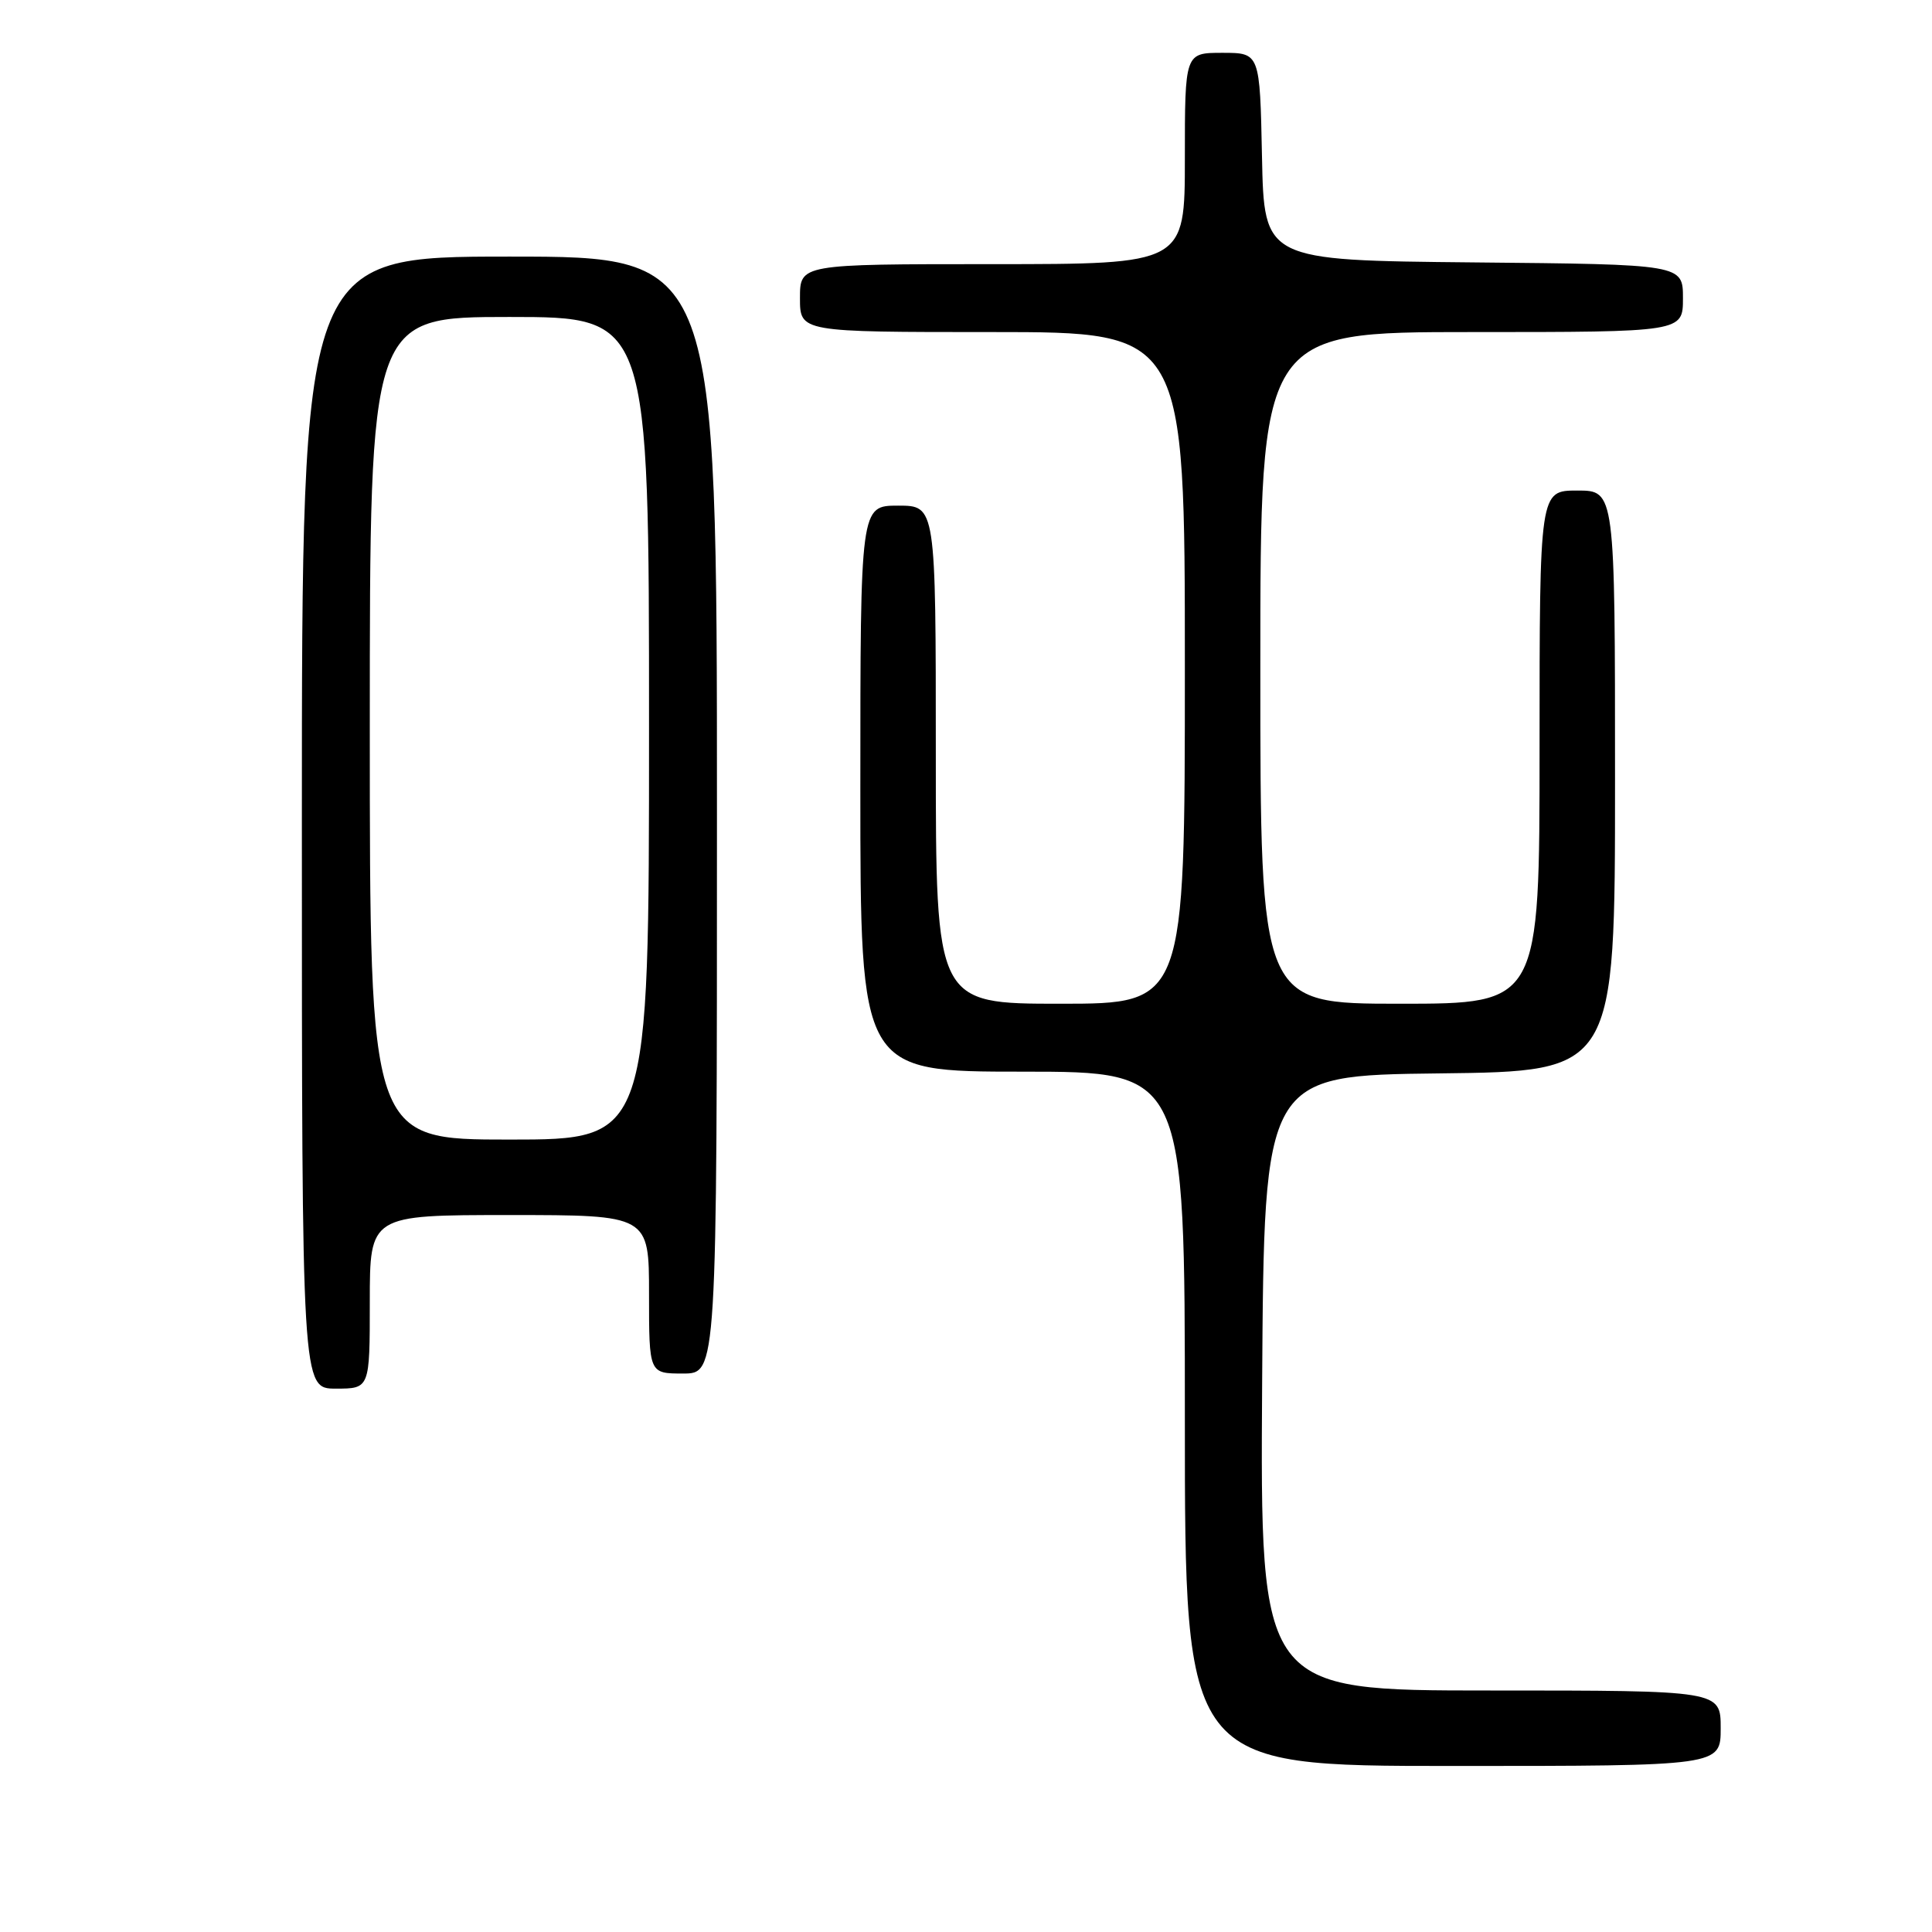 <?xml version="1.0" encoding="UTF-8" standalone="no"?>
<!DOCTYPE svg PUBLIC "-//W3C//DTD SVG 1.1//EN" "http://www.w3.org/Graphics/SVG/1.1/DTD/svg11.dtd" >
<svg xmlns="http://www.w3.org/2000/svg" xmlns:xlink="http://www.w3.org/1999/xlink" version="1.1" viewBox="0 0 256 256">
 <g >
 <path fill="currentColor"
d=" M 228.00 229.00 C 228.00 224.00 228.00 224.00 197.49 224.00 C 166.98 224.00 166.98 224.00 167.24 183.25 C 167.50 142.50 167.50 142.50 190.75 142.23 C 214.00 141.96 214.00 141.96 214.00 103.48 C 214.00 65.00 214.00 65.00 209.00 65.00 C 204.00 65.00 204.00 65.00 204.00 99.00 C 204.00 133.00 204.00 133.00 185.50 133.00 C 167.00 133.00 167.00 133.00 167.00 88.50 C 167.00 44.00 167.00 44.00 195.00 44.00 C 223.00 44.00 223.00 44.00 223.00 39.52 C 223.00 35.03 223.00 35.03 195.25 34.77 C 167.50 34.50 167.50 34.50 167.22 20.75 C 166.94 7.00 166.94 7.00 161.97 7.00 C 157.00 7.00 157.00 7.00 157.00 21.00 C 157.00 35.00 157.00 35.00 131.50 35.00 C 106.00 35.00 106.00 35.00 106.00 39.50 C 106.00 44.00 106.00 44.00 131.50 44.00 C 157.00 44.00 157.00 44.00 157.00 88.50 C 157.00 133.00 157.00 133.00 140.50 133.00 C 124.00 133.00 124.00 133.00 124.00 100.00 C 124.00 67.00 124.00 67.00 119.00 67.00 C 114.00 67.00 114.00 67.00 114.00 104.50 C 114.00 142.00 114.00 142.00 135.50 142.00 C 157.00 142.00 157.00 142.00 157.00 188.00 C 157.00 234.00 157.00 234.00 192.50 234.00 C 228.00 234.00 228.00 234.00 228.00 229.00 Z  M 49.00 172.50 C 49.00 161.00 49.00 161.00 67.50 161.00 C 86.00 161.00 86.00 161.00 86.00 171.50 C 86.00 182.00 86.00 182.00 90.50 182.00 C 95.00 182.00 95.00 182.00 95.00 108.00 C 95.00 34.00 95.00 34.00 67.50 34.00 C 40.00 34.00 40.00 34.00 40.00 109.00 C 40.00 184.00 40.00 184.00 44.50 184.00 C 49.00 184.00 49.00 184.00 49.00 172.50 Z  M 49.00 96.50 C 49.00 42.00 49.00 42.00 67.50 42.00 C 86.00 42.00 86.00 42.00 86.00 96.50 C 86.00 151.00 86.00 151.00 67.50 151.00 C 49.00 151.00 49.00 151.00 49.00 96.50 Z "/>
</g>
</svg>